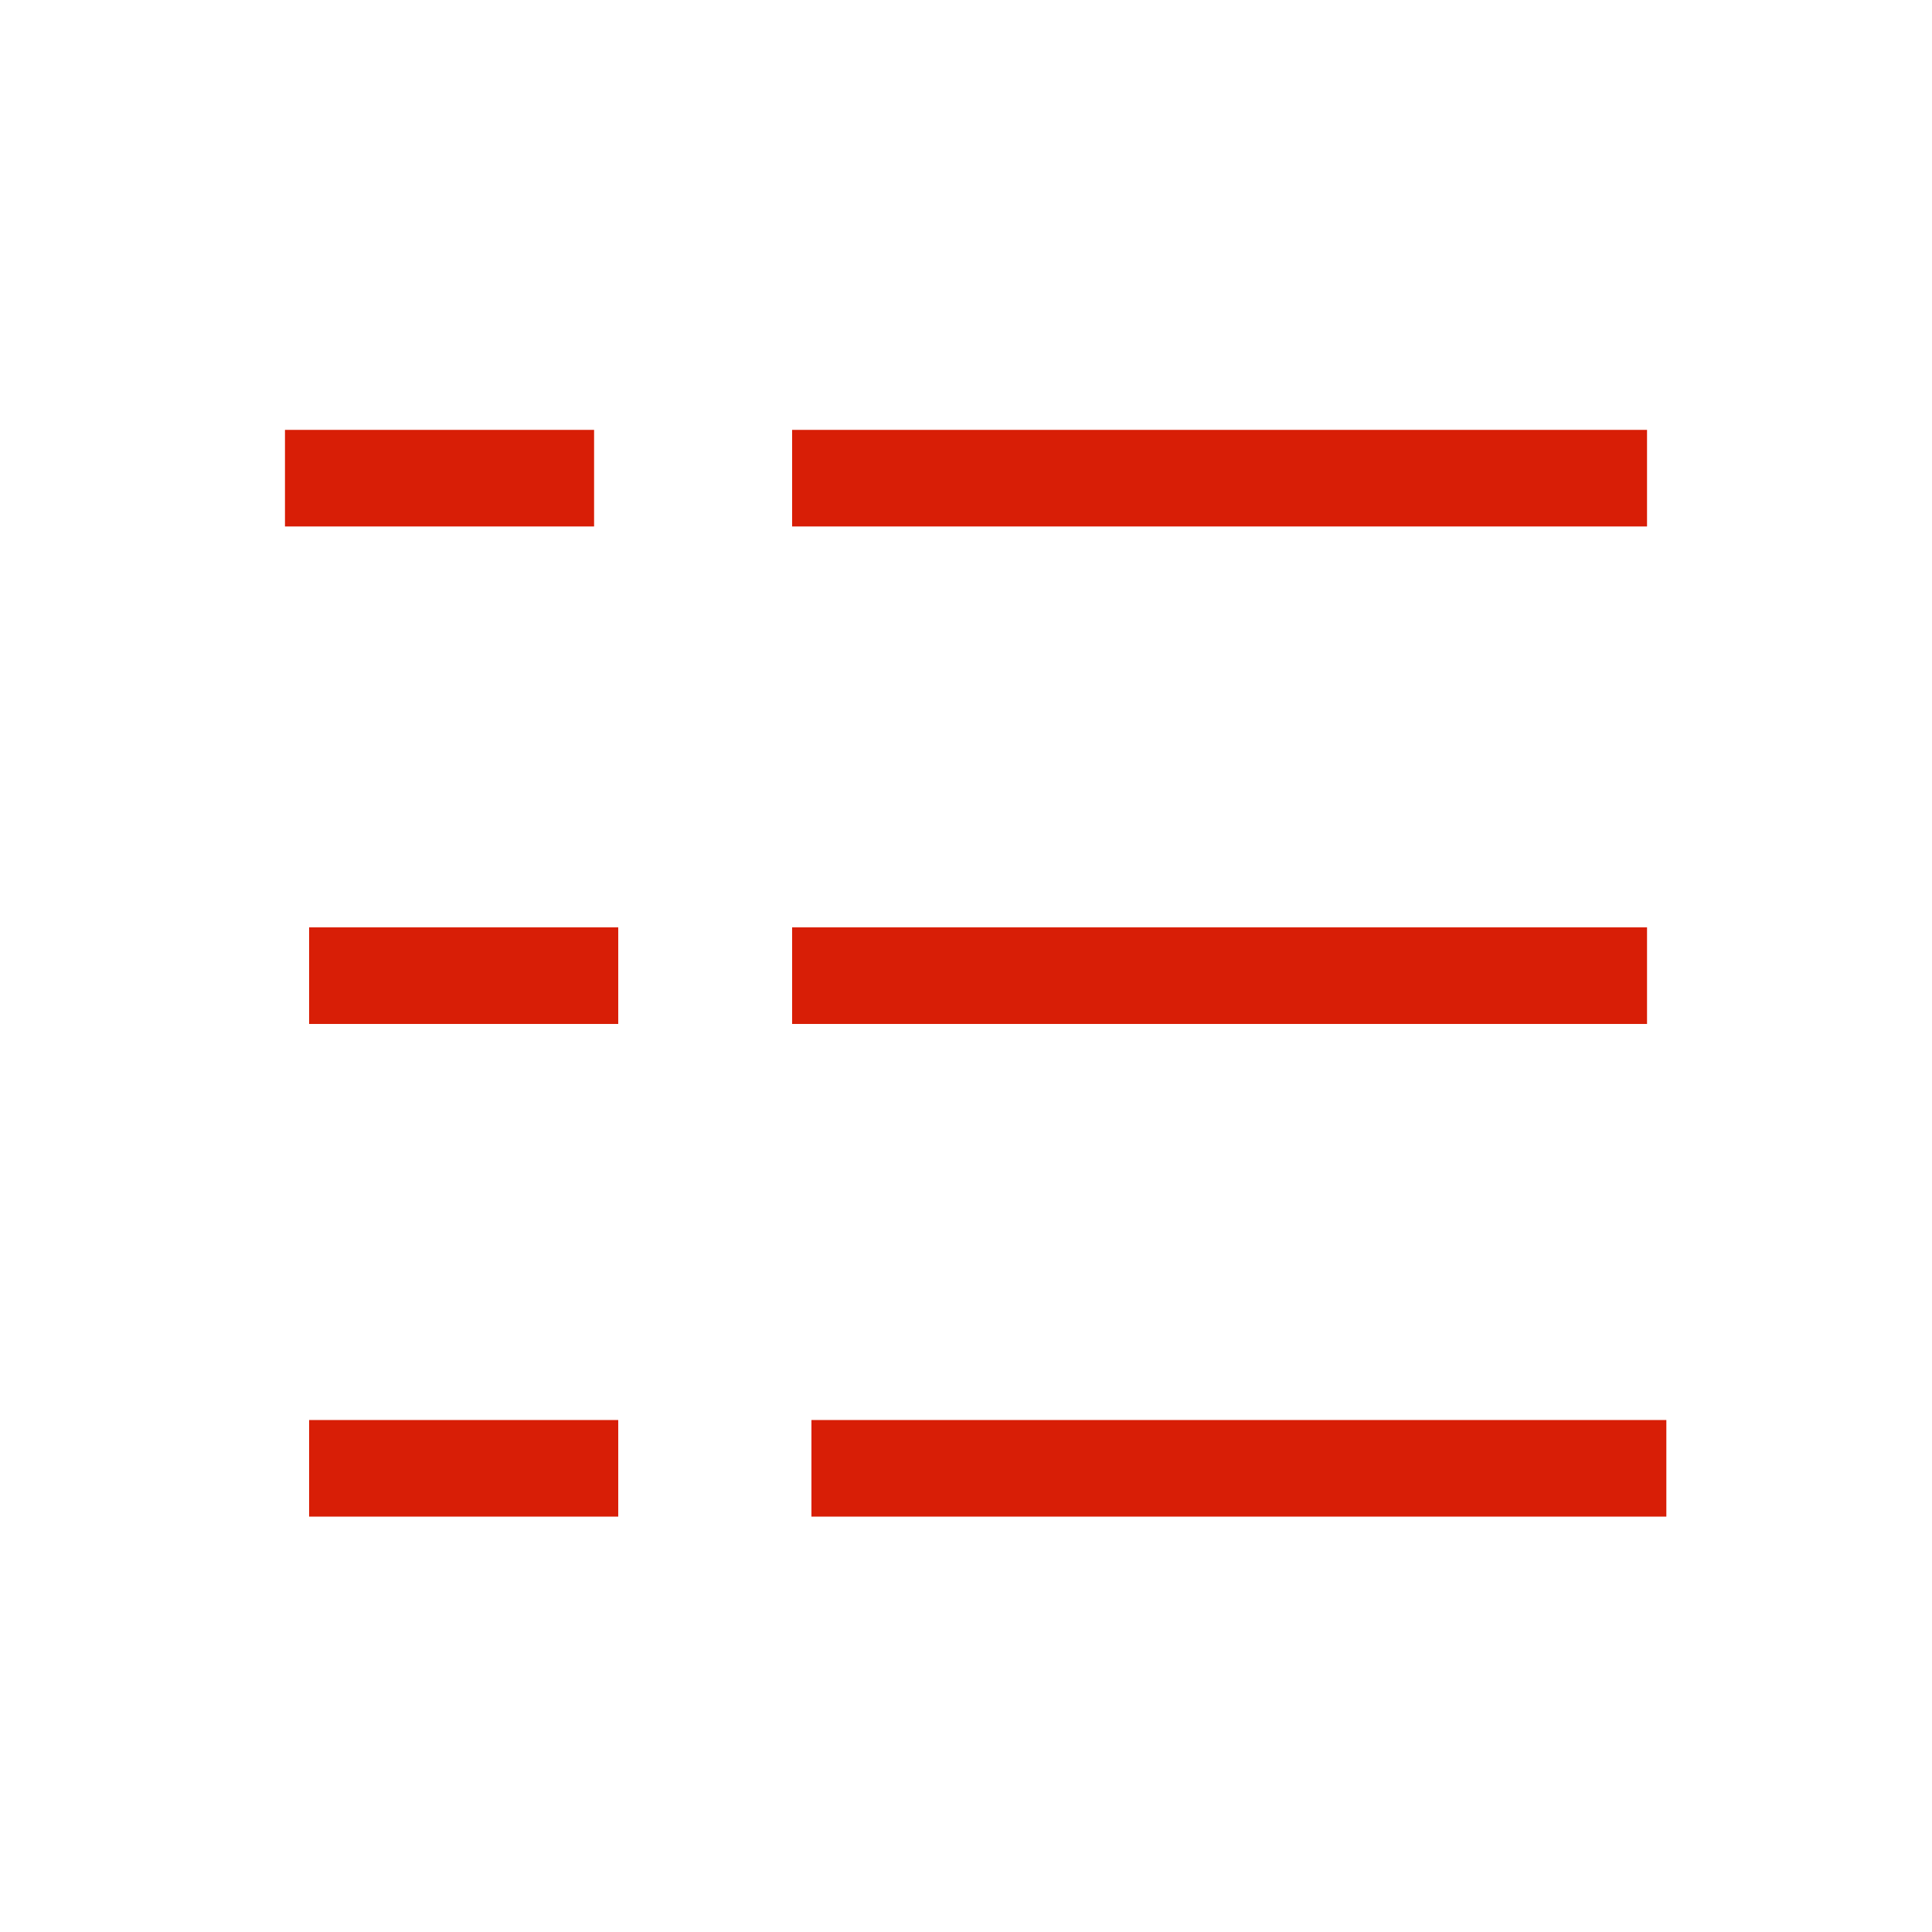 <?xml version="1.0" standalone="no"?><!DOCTYPE svg PUBLIC "-//W3C//DTD SVG 1.1//EN" "http://www.w3.org/Graphics/SVG/1.1/DTD/svg11.dtd"><svg t="1617336006194" class="icon" viewBox="0 0 1024 1024" version="1.1" xmlns="http://www.w3.org/2000/svg" p-id="7928" xmlns:xlink="http://www.w3.org/1999/xlink" width="200" height="200"><defs><style type="text/css"></style></defs><path d="M151.04 227.84h163.84v51.2H151.04zM163.84 491.52h163.84v51.2H163.84zM419.84 227.84h453.12v51.2H419.84zM419.84 491.52h453.12v51.2H419.84zM163.84 752.64h163.84v51.2H163.84zM430.08 752.64h453.12v51.2H430.08z" fill="#d81e06" p-id="7929"></path></svg>